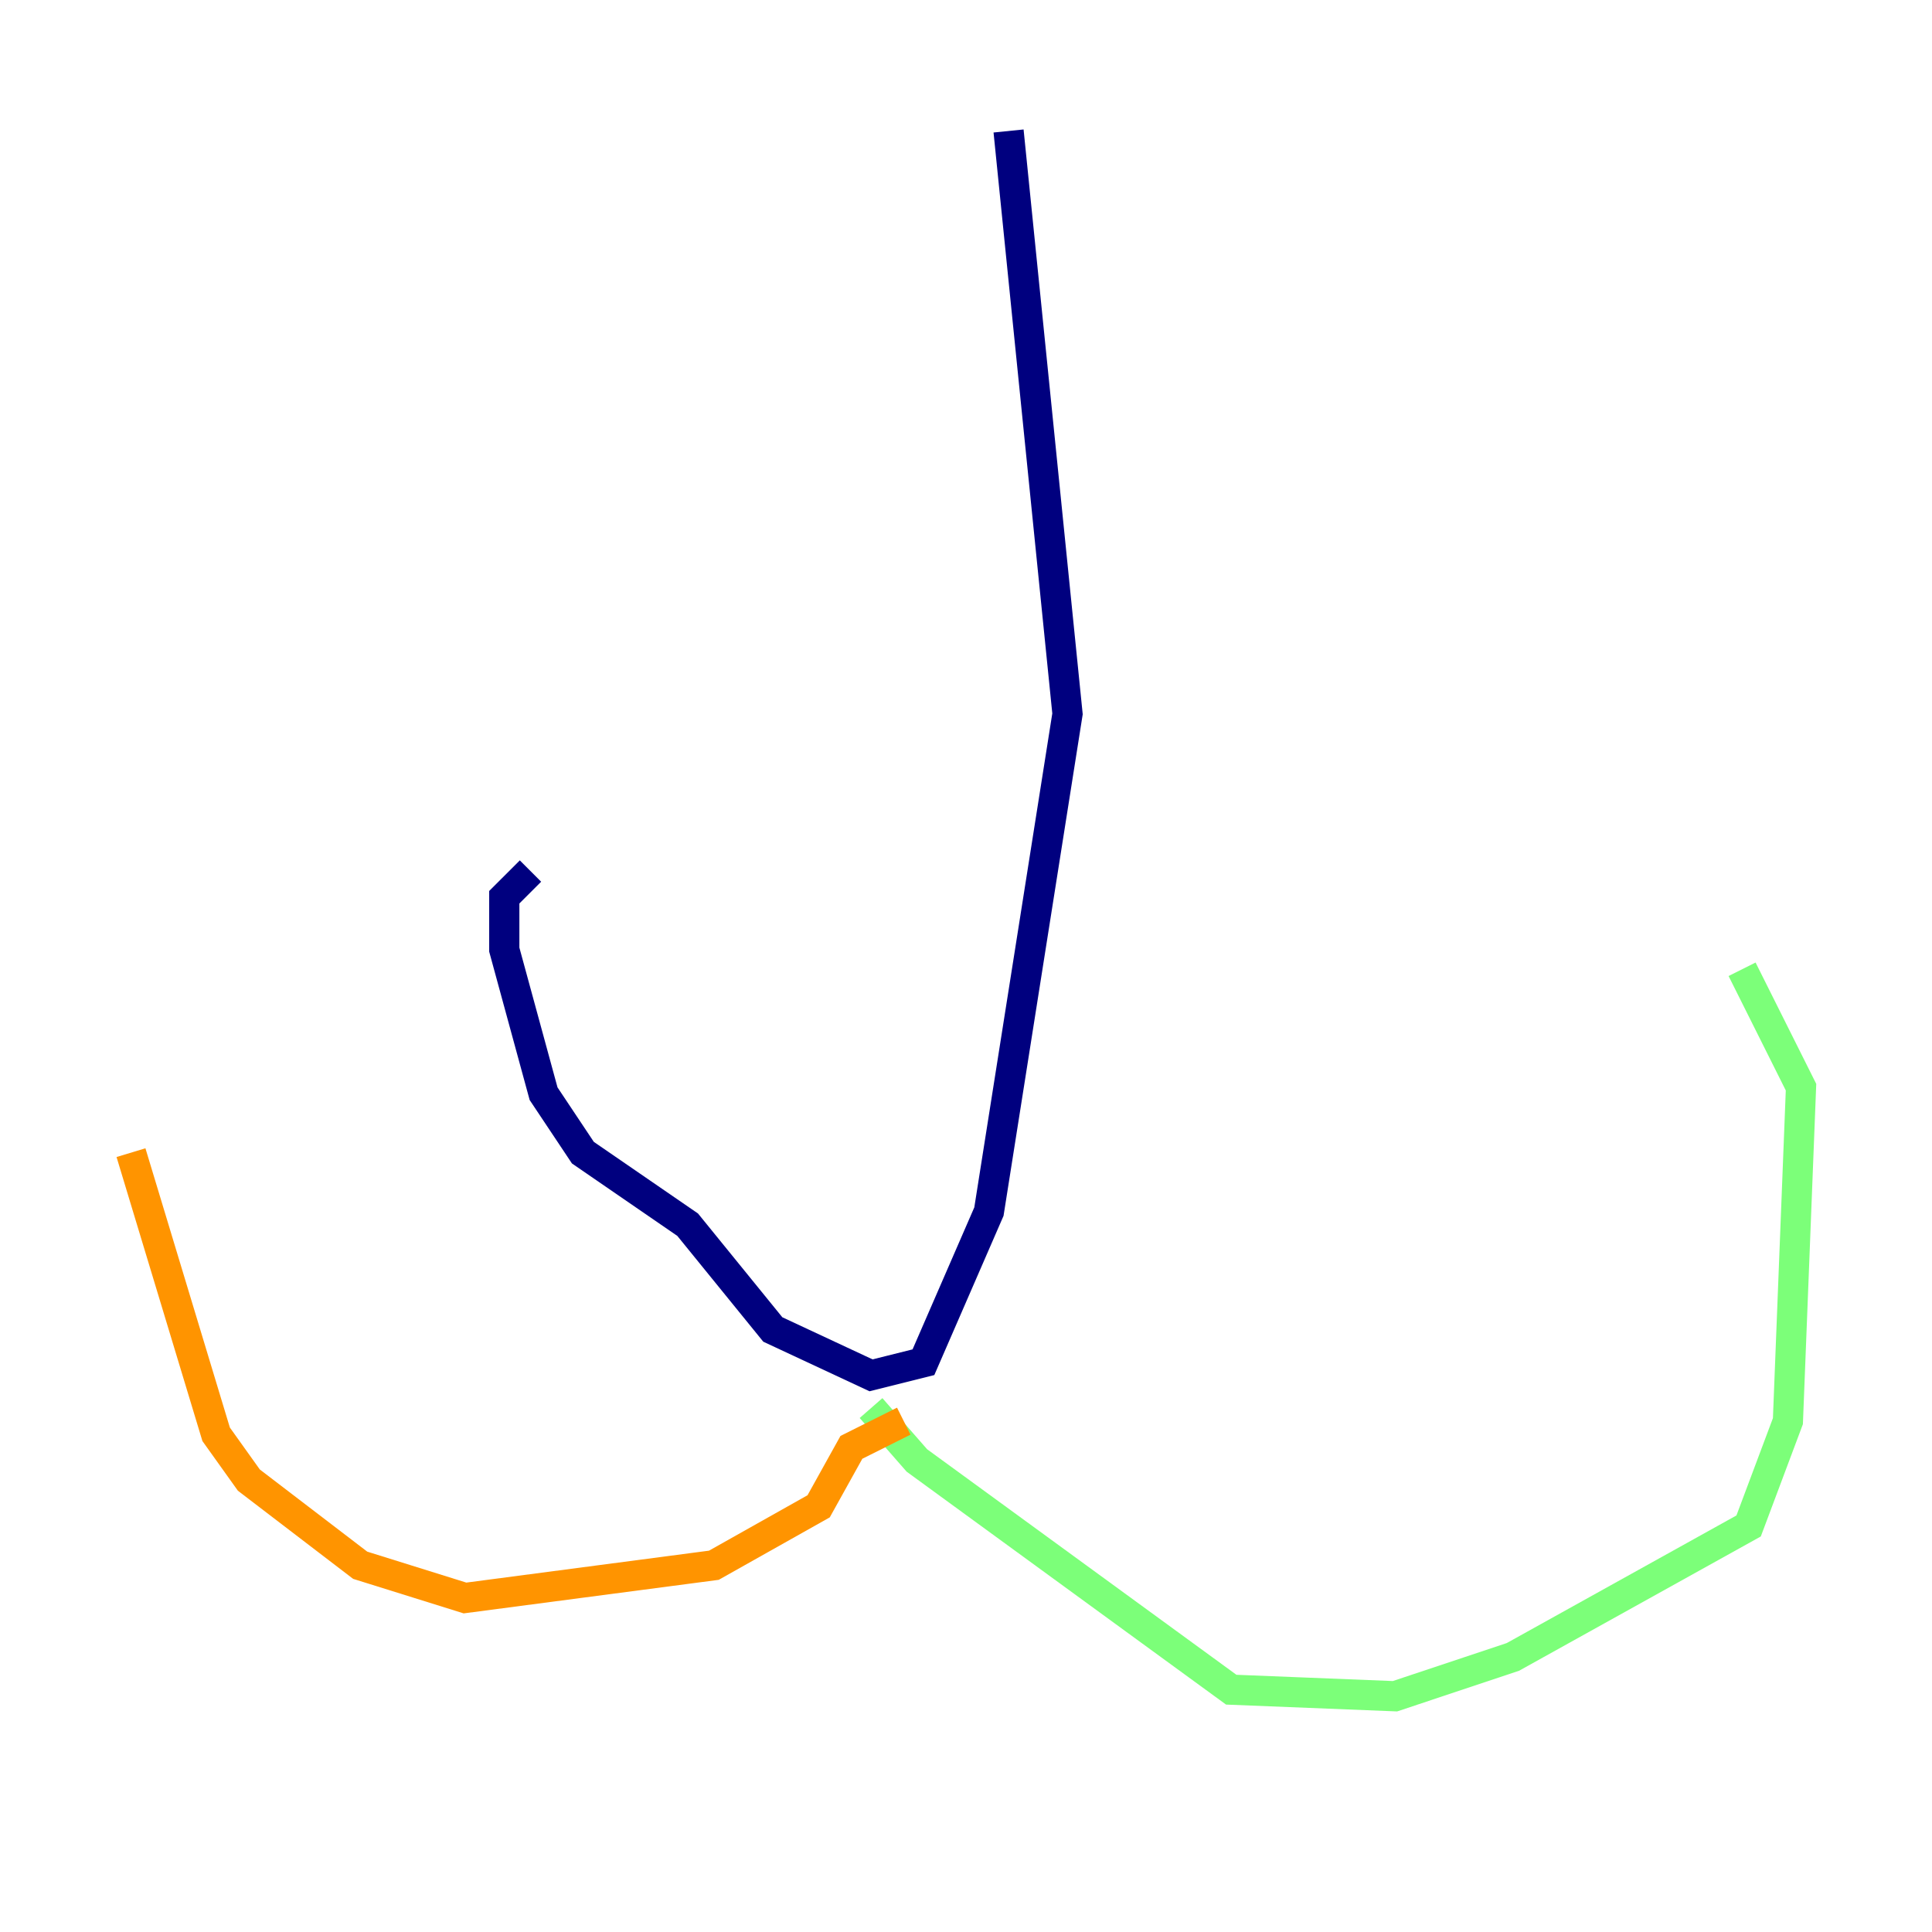 <?xml version="1.0" encoding="utf-8" ?>
<svg baseProfile="tiny" height="128" version="1.2" viewBox="0,0,128,128" width="128" xmlns="http://www.w3.org/2000/svg" xmlns:ev="http://www.w3.org/2001/xml-events" xmlns:xlink="http://www.w3.org/1999/xlink"><defs /><polyline fill="none" points="66.82,8.678 70.725,47.295 65.519,80.271 61.18,90.251 57.709,91.119 51.2,88.081 45.559,81.139 38.617,76.366 36.014,72.461 33.41,62.915 33.41,59.444 35.146,57.709" stroke="#00007f" stroke-width="2" /><polyline fill="none" points="35.146,57.709 35.146,57.709" stroke="#0080ff" stroke-width="2" /><polyline fill="none" points="57.709,93.288 60.746,96.759 81.573,111.946 92.42,112.38 100.231,109.776 115.851,101.098 118.454,94.156 119.322,72.027 115.417,64.217" stroke="#7cff79" stroke-width="2" /><polyline fill="none" points="59.878,94.156 56.407,95.891 54.237,99.797 47.295,103.702 30.807,105.871 23.864,103.702 16.488,98.061 14.319,95.024 8.678,76.366" stroke="#ff9400" stroke-width="2" /><polyline fill="none" points="67.254,98.929 67.254,98.929" stroke="#7f0000" stroke-width="2" /></svg>